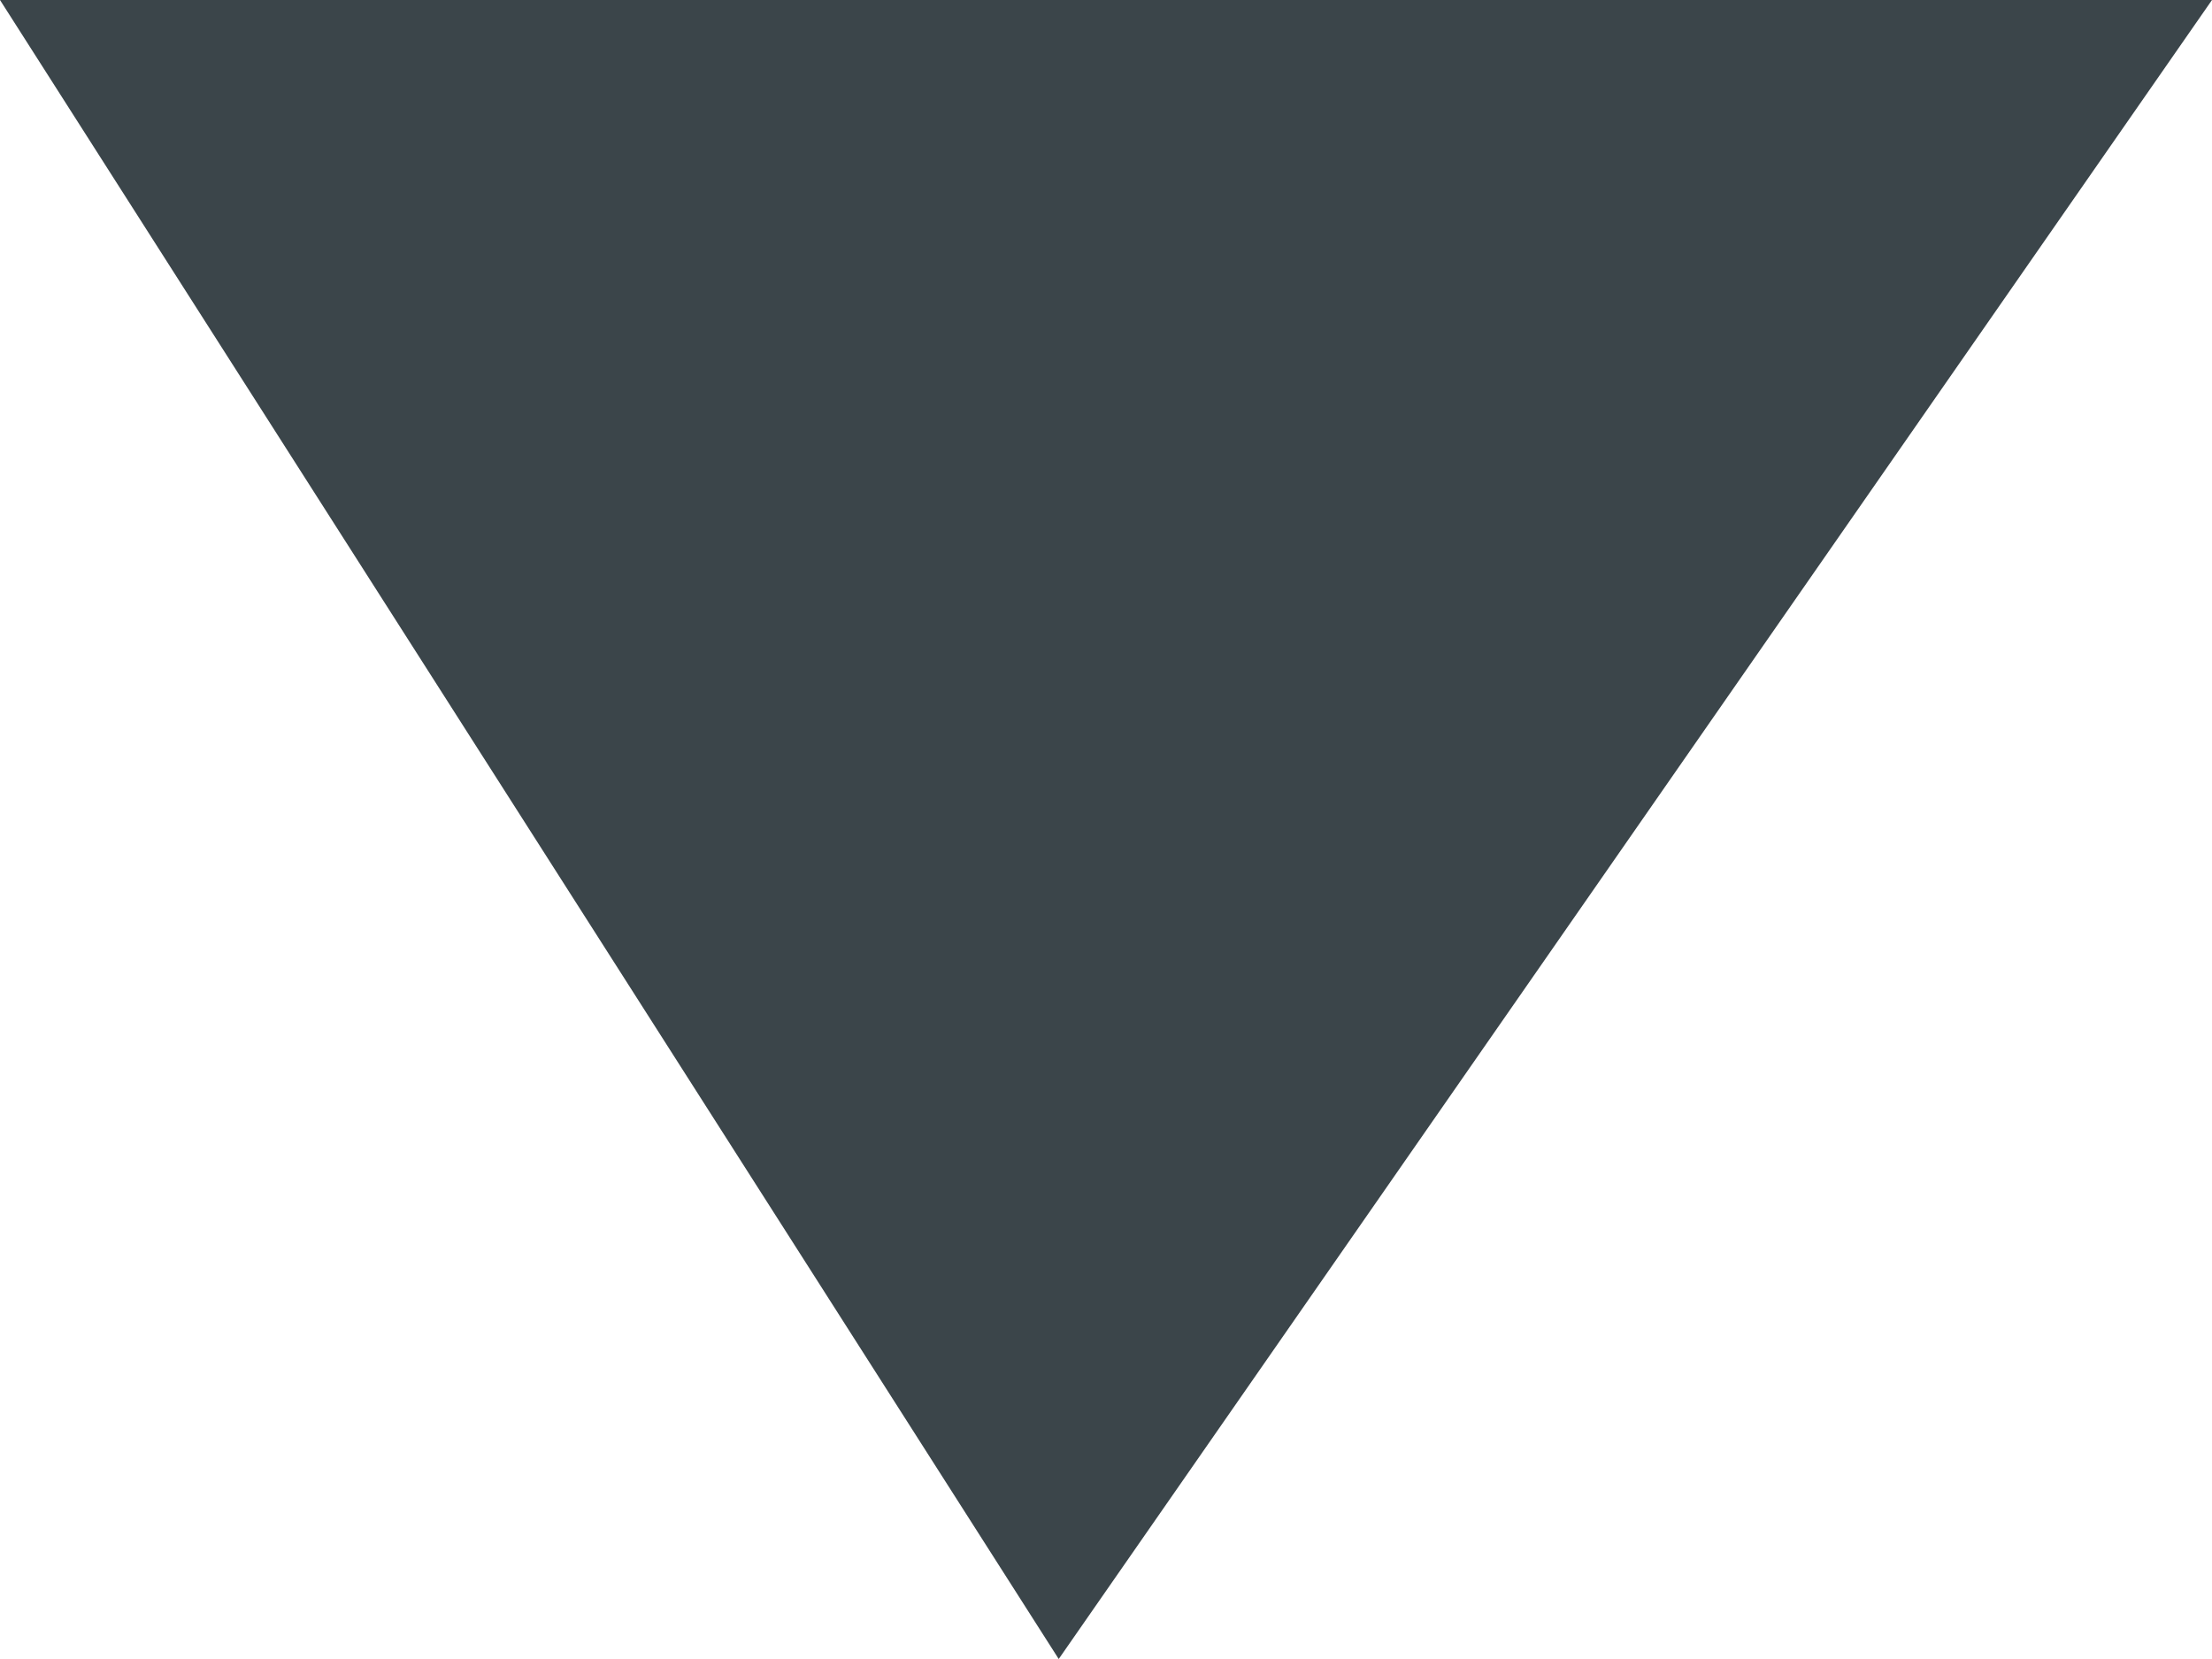 <svg xmlns="http://www.w3.org/2000/svg" width="8" height="6" viewBox="0 0 8 6">
  <path id="Path_9" data-name="Path 9" d="M6715.146,2250.67l3.829,6,4.171-6Z" transform="translate(-6715.146 -2250.67)" fill="#3B454A"/>
</svg>
